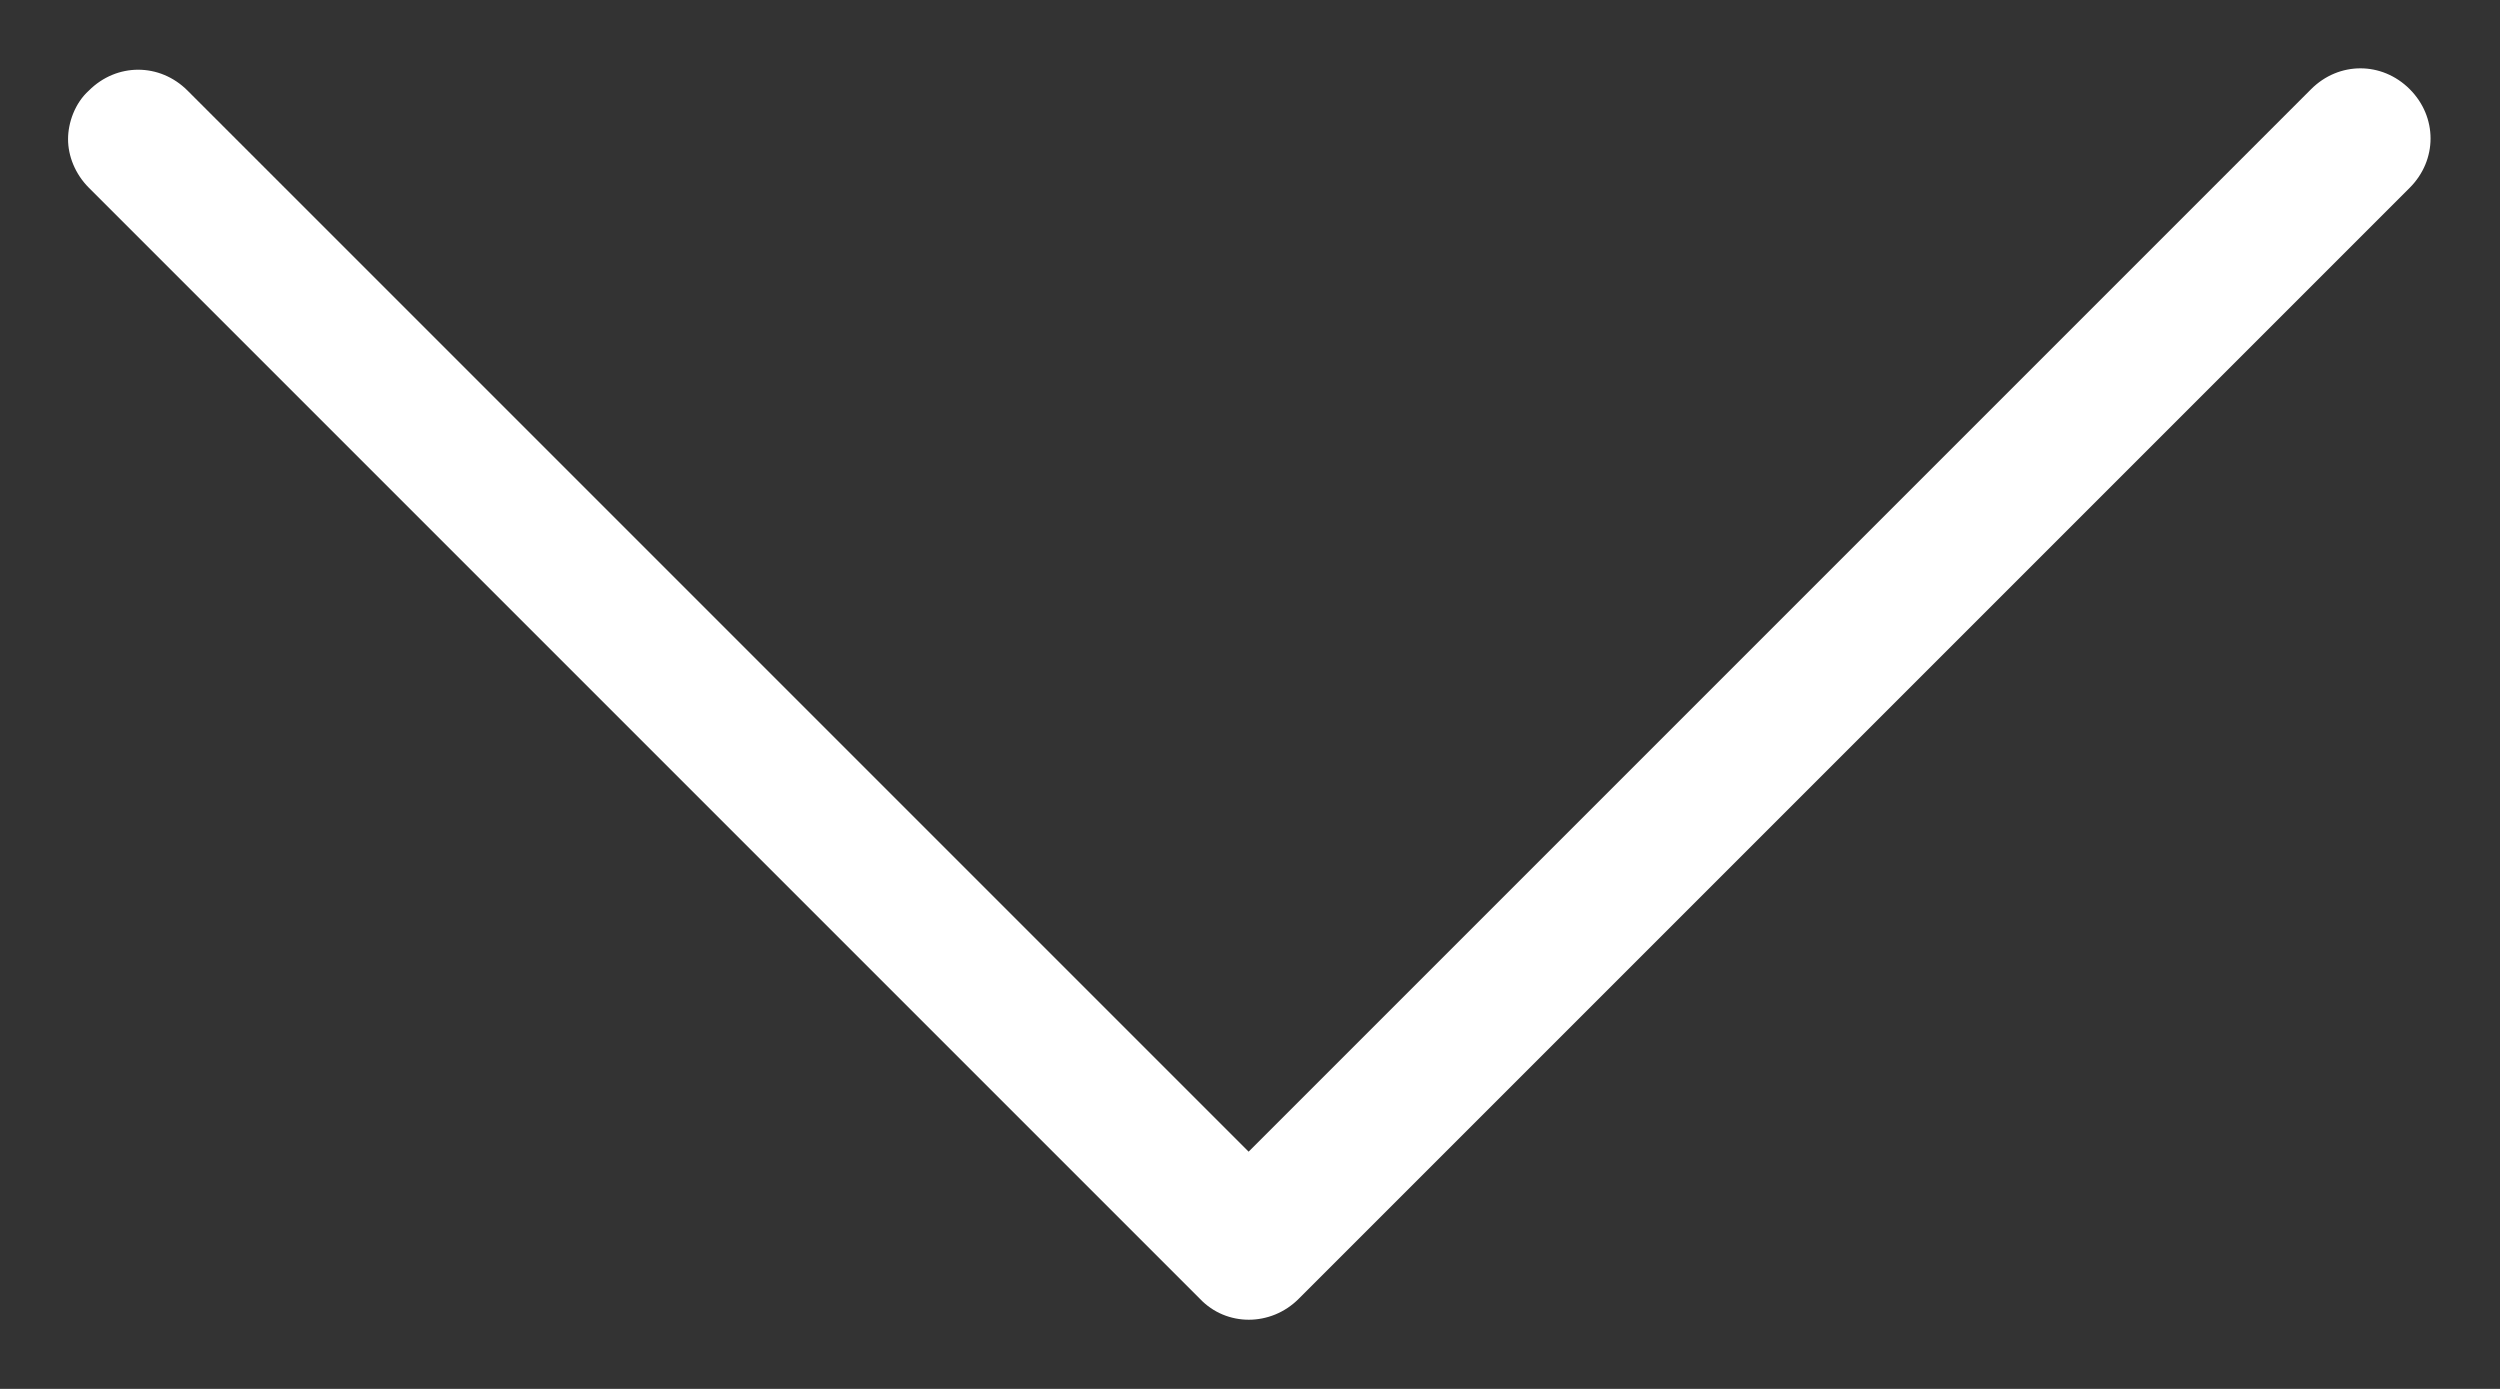 <svg width="18" height="10" viewBox="0 0 18 10" fill="none" xmlns="http://www.w3.org/2000/svg">
<rect x="0" y="0" width="18" height="10" fill="#333333" stroke="none"/>
<g id="ICON">
<path id="Vector" d="M8.64 9.352L0.64 1.352C0.54 1.252 0.49 1.122 0.49 1.002C0.49 0.882 0.54 0.742 0.64 0.652C0.84 0.452 1.15 0.452 1.35 0.652L8.99 8.292L16.64 0.642C16.84 0.442 17.15 0.442 17.35 0.642C17.55 0.842 17.55 1.152 17.35 1.352L9.35 9.352C9.15 9.552 8.83 9.552 8.64 9.352Z" fill="#FFFFFF"/>
</g>
</svg>

